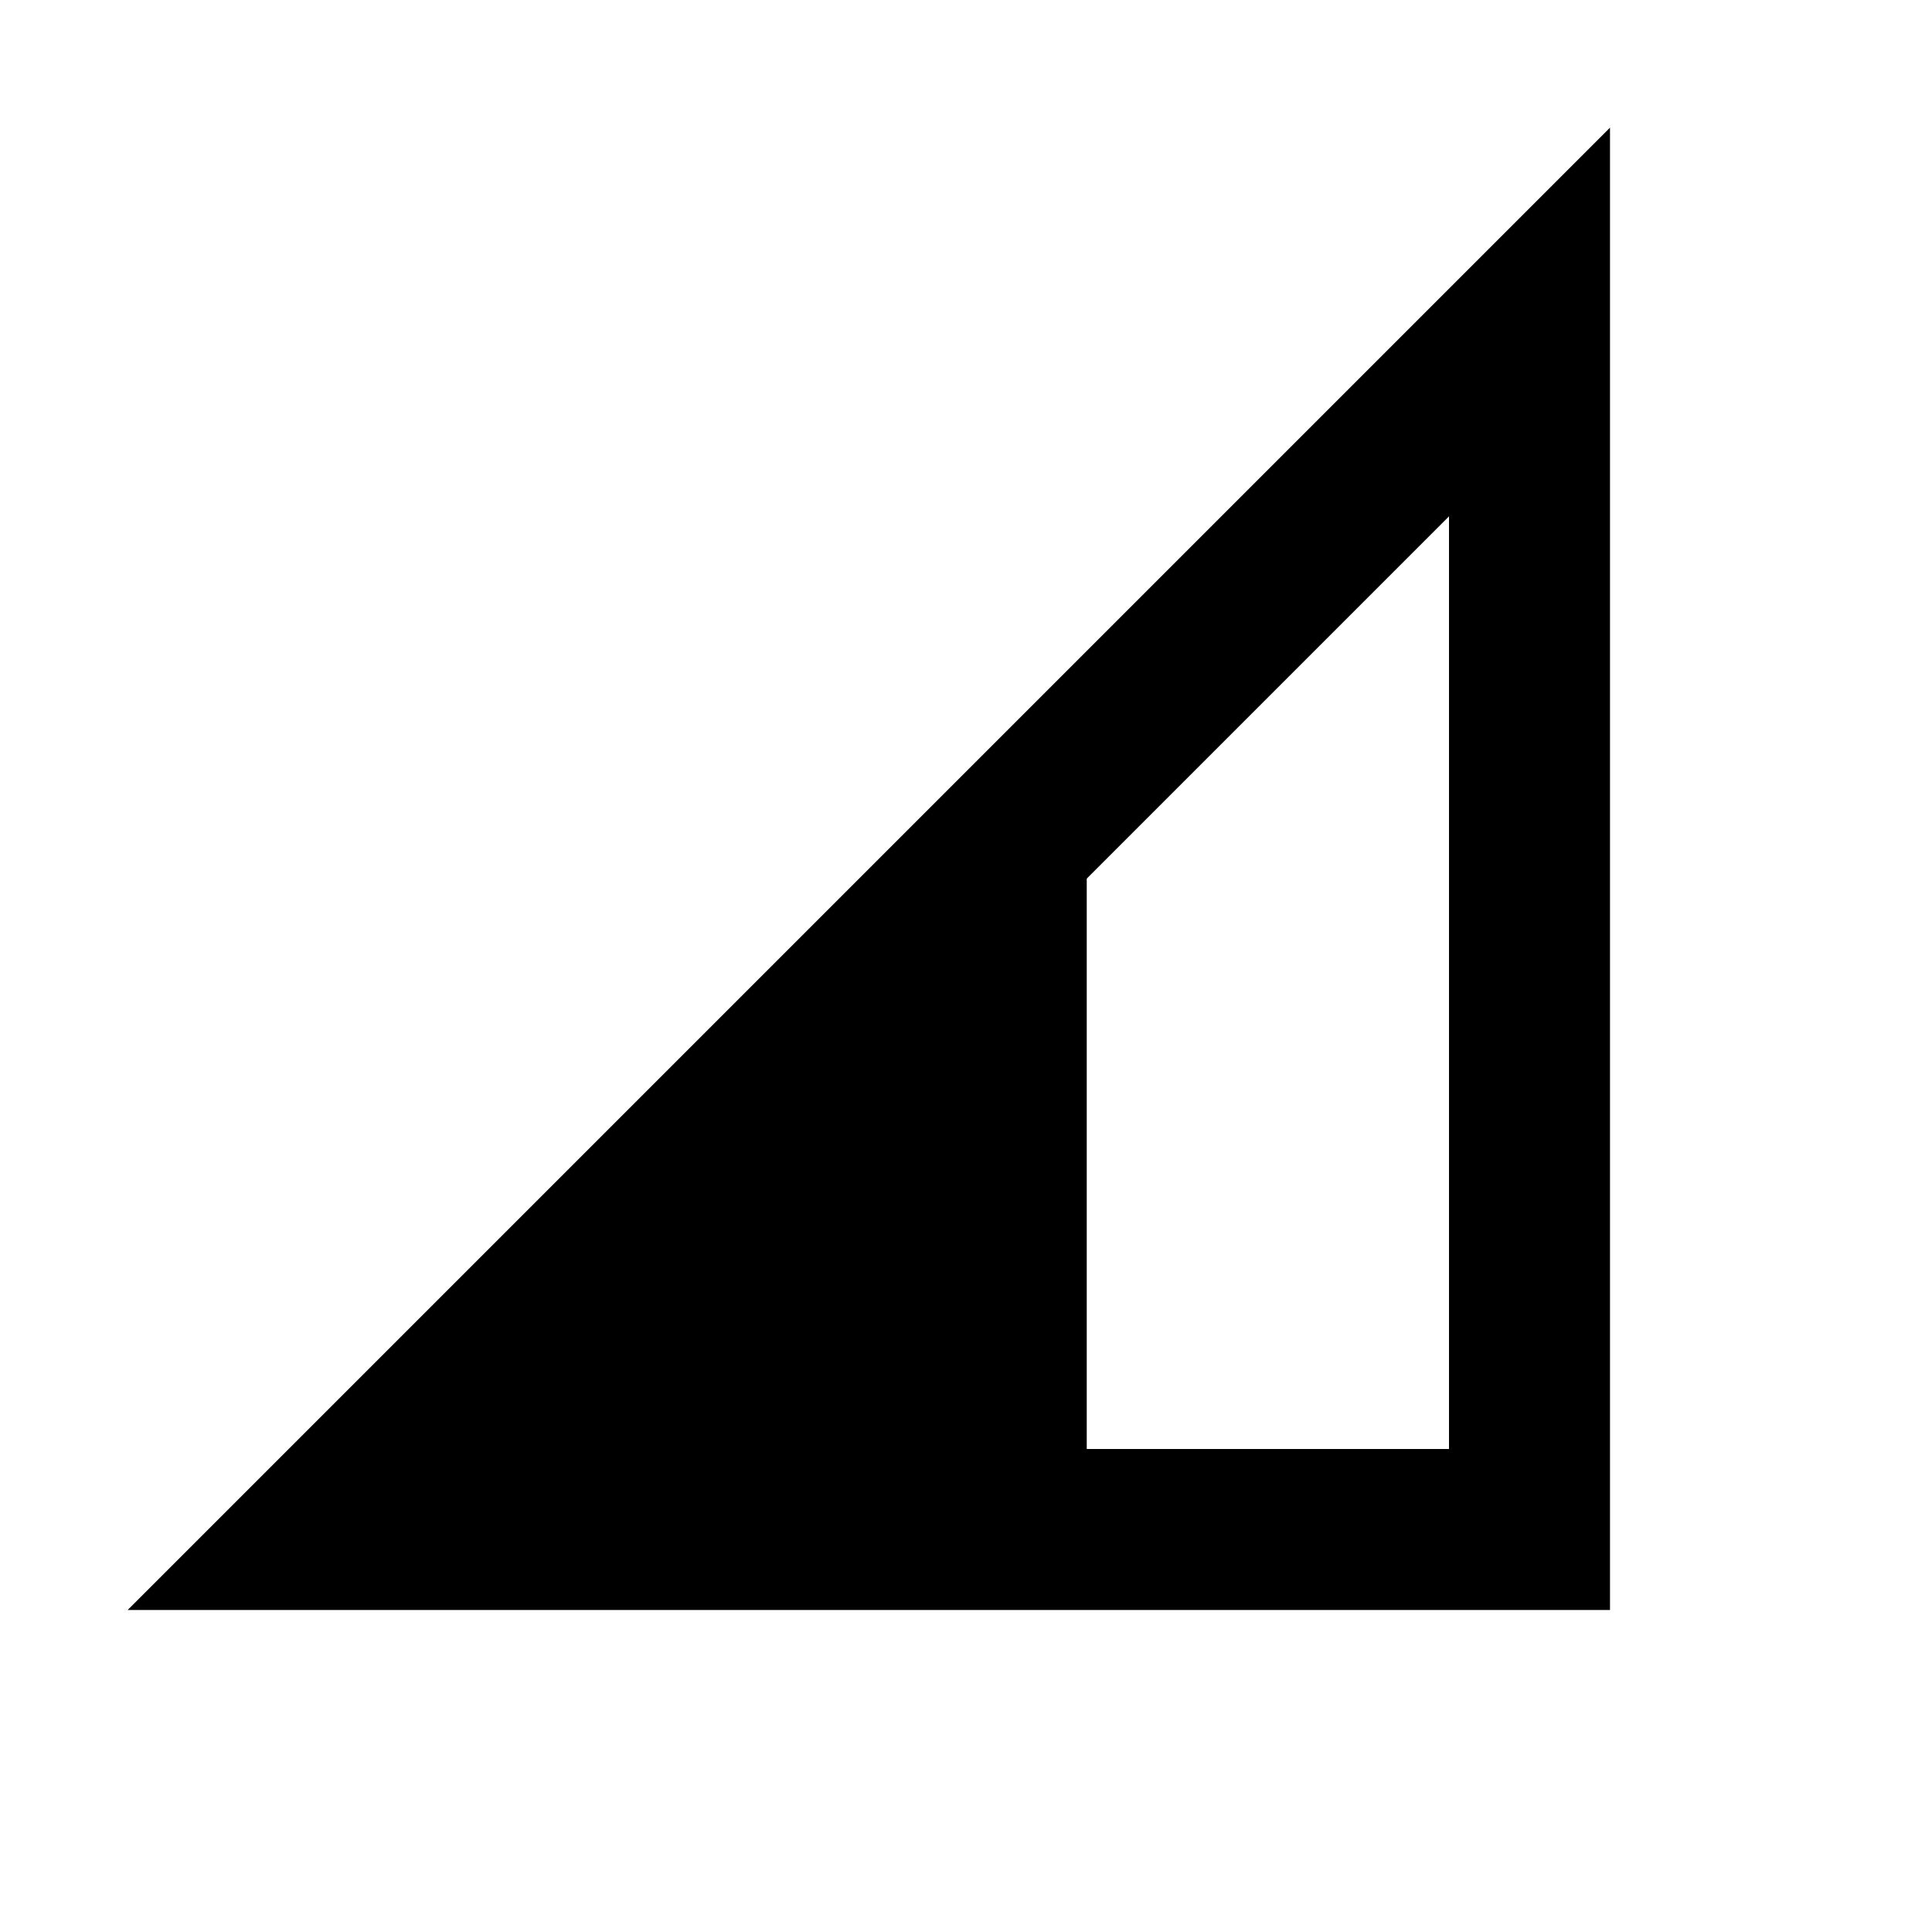 <!-- ! This file is automatically generated, please don't edit it directly. -->

<svg
	width="24"
	height="24"
	viewBox="0 0 24 24"
	fill="none"
	xmlns="http://www.w3.org/2000/svg"
>
	<g class="oi-cell-signal-medium">
		<path class="oi-fill" d="M13.5 8.5L4 19.5H13.5V8.5Z" fill="black" />
		<path
			class="oi-vector"
			d="M19 4L4 19H19V4Z"
			stroke="black"
			stroke-width="2"
			stroke-linecap="round"
		/>
	</g>
</svg>